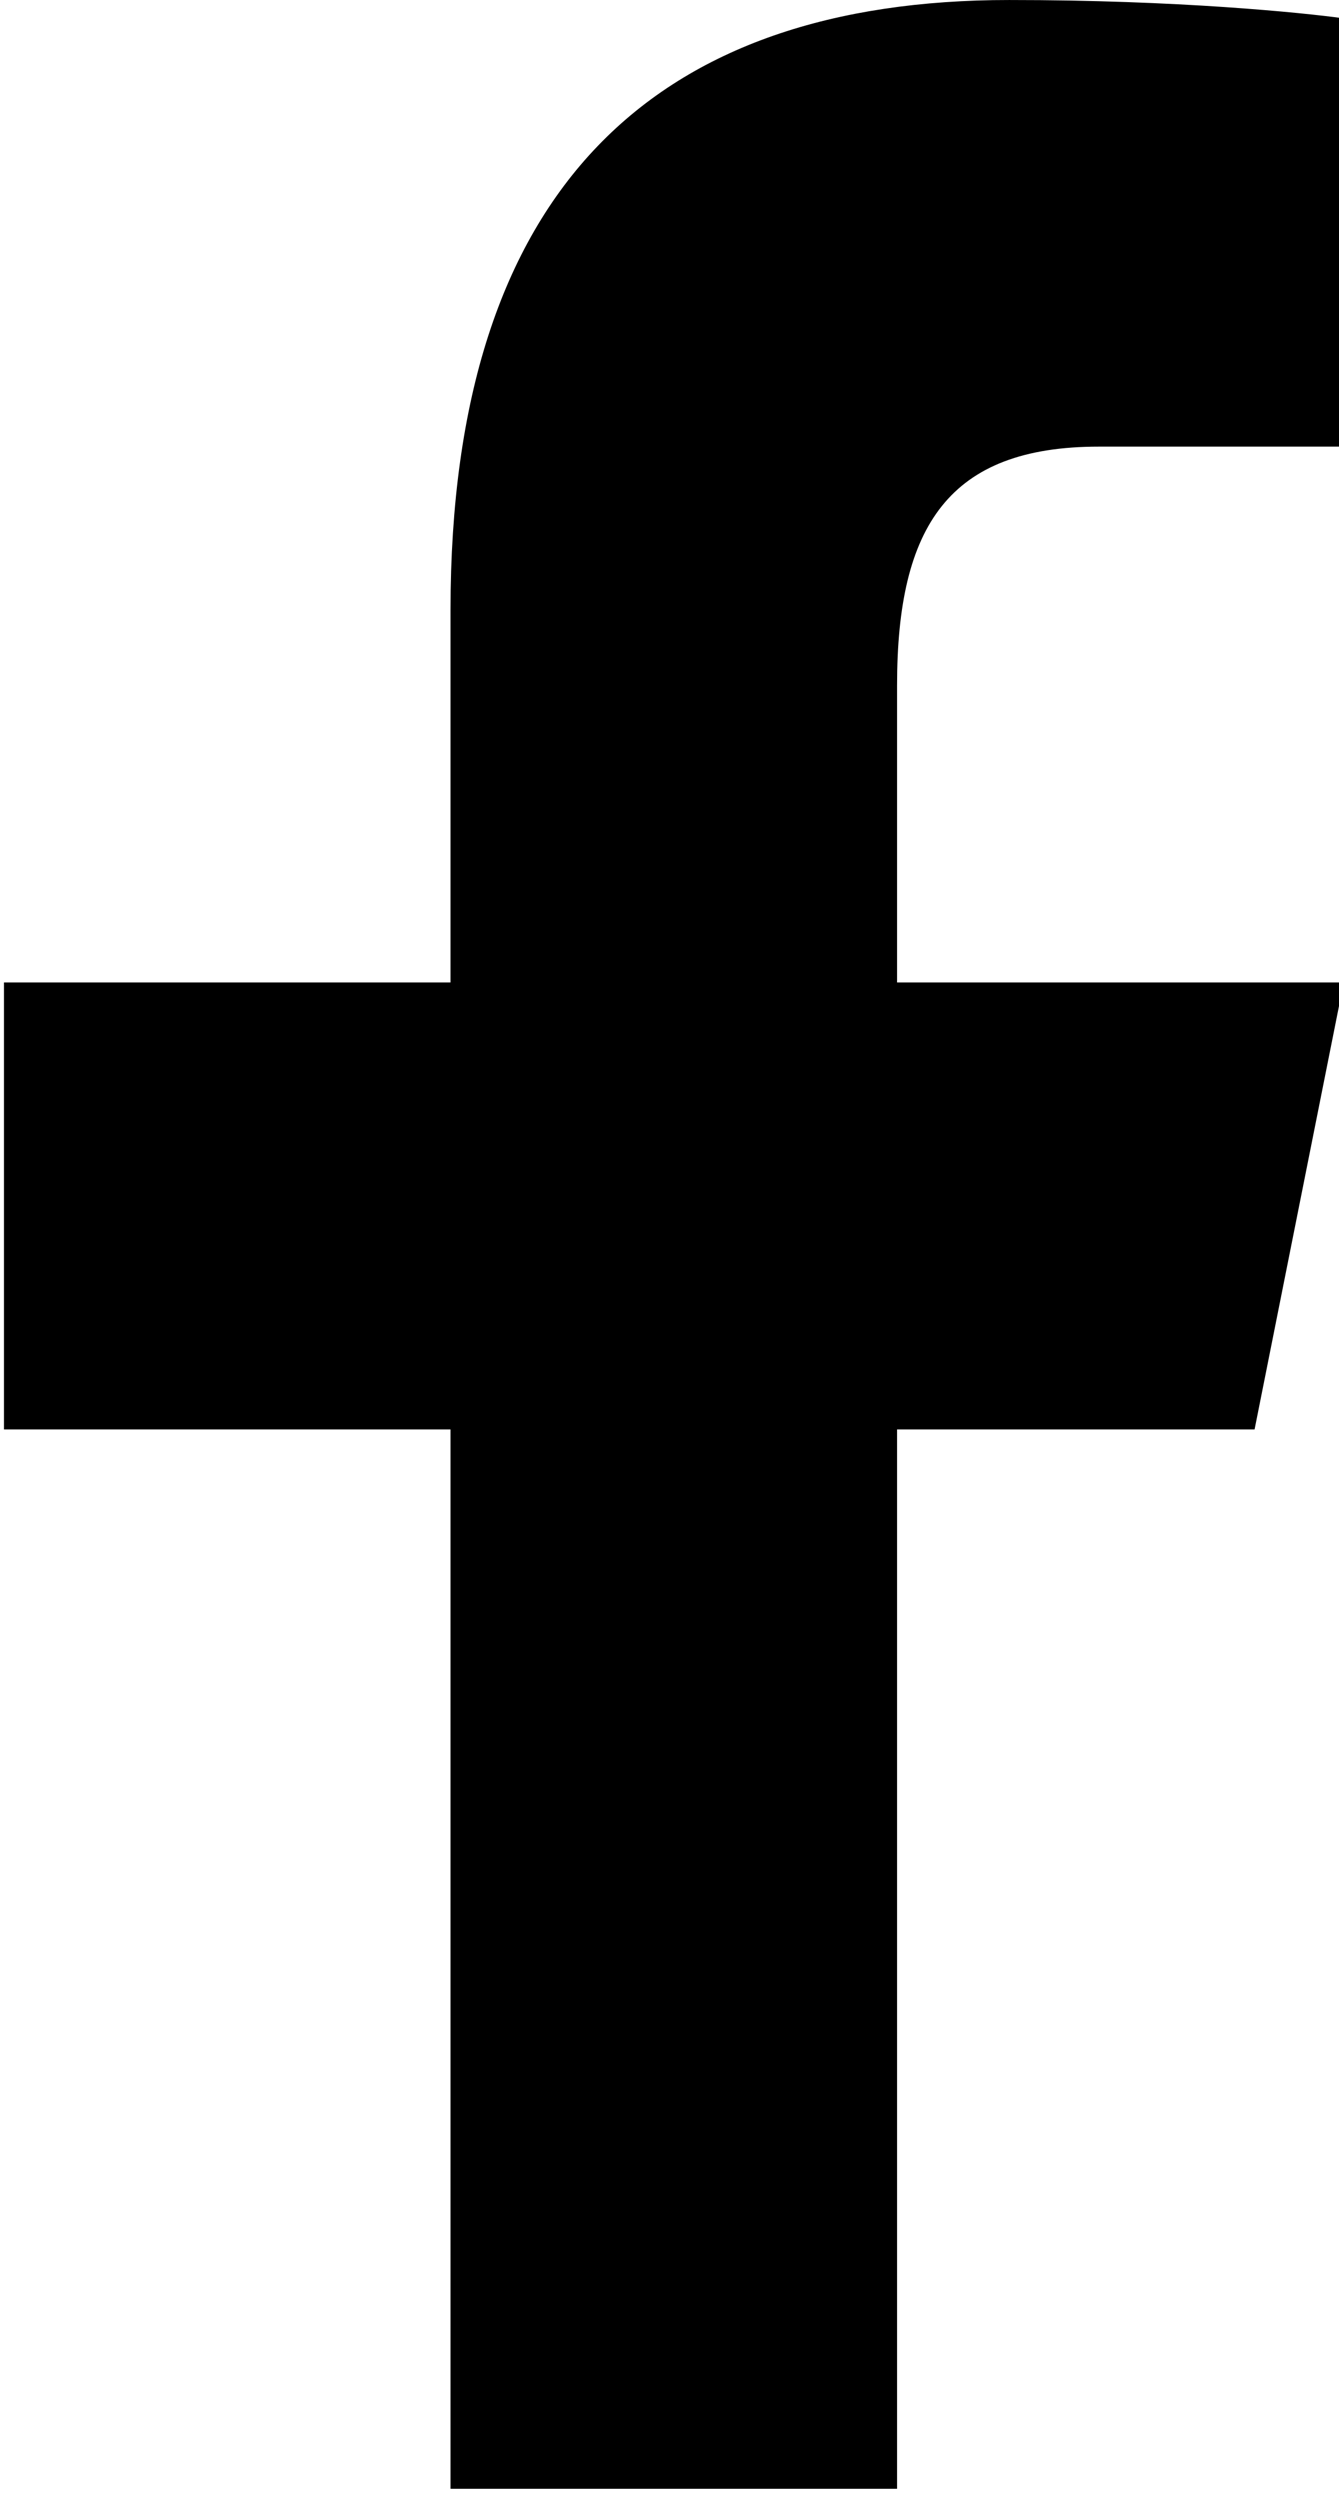 <?xml version="1.0" encoding="UTF-8" standalone="no"?>
<!-- Created with Inkscape (http://www.inkscape.org/) -->

<svg
   width="5.139mm"
   height="9.593mm"
   viewBox="0 0 5.139 9.593"
   version="1.1"
   id="svg5"
   xml:space="preserve"
   xmlns="http://www.w3.org/2000/svg"><defs
     id="defs2"><clipPath
       id="bf83ff8bc9"><path
         d="M 1.312,0.574 H 29 V 28.359 H 1.312 Z m 0,0"
         clip-rule="nonzero"
         id="path132-4" /></clipPath><clipPath
       id="d0711781bf"><path
         d="m 66.109,0.867 h 14.625 v 27.055 h -14.625 z m 0,0"
         clip-rule="nonzero"
         id="path135-6" /></clipPath><clipPath
       id="1bd6b12afe-9"><path
         d="m 126.703,38.18 h 67.5 v 67.5 h -67.5 z m 0,0"
         clip-rule="nonzero"
         id="path132-3" /></clipPath><clipPath
       id="114905ed8c-9"><path
         d="m 212.953,38.18 h 67.5 v 67.5 h -67.5 z m 0,0"
         clip-rule="nonzero"
         id="path135-0" /></clipPath><clipPath
       id="8eb16f36bc-3"><path
         d="m 40,41 h 66 v 64.68 H 40 Z m 0,0"
         clip-rule="nonzero"
         id="path138-2" /></clipPath><clipPath
       id="865db6008e-8"><path
         d="M 37.727,38.238 H 105.227 V 105.738 H 37.727 Z m 0,0"
         clip-rule="nonzero"
         id="path3022-9" /></clipPath><clipPath
       id="ab09b80bed-7"><path
         d="m 126.602,38.238 h 66 v 67.5 h -66 z m 0,0"
         clip-rule="nonzero"
         id="path3025-9" /></clipPath><clipPath
       id="bb890fb6ce-8"><path
         d="m 213.605,38.141 h 68.25 v 68.25 h -68.25 z m 0,0"
         clip-rule="nonzero"
         id="path3028-4" /></clipPath></defs><g
     id="layer1"
     transform="translate(-163.425,-122.742)"><g
       id="g160"
       transform="matrix(0.353,0,0,0.353,140.102,122.436)"
       style="fill:#000000"><g
         clip-path="url(#bf83ff8bc9)"
         id="g142"
         style="fill:#000000"><path
           fill="#ffffff"
           d="m 9.398,0.574 c -4.438,0 -8.086,3.641 -8.086,8.082 v 11.324 c 0,4.438 3.641,8.082 8.086,8.082 h 11.324 c 4.434,0 8.082,-3.641 8.082,-8.082 V 8.656 c 0,-4.438 -3.641,-8.082 -8.082,-8.082 z m 0,2.496 h 11.324 c 3.09,0 5.582,2.496 5.582,5.586 v 11.324 c 0,3.09 -2.492,5.582 -5.582,5.582 H 9.398 C 6.309,25.562 3.812,23.07 3.812,19.98 V 8.656 c 0,-3.09 2.496,-5.586 5.586,-5.586 z M 22.438,5.805 c -0.629,0 -1.133,0.504 -1.133,1.133 0,0.629 0.504,1.133 1.133,1.133 0.633,0 1.133,-0.504 1.133,-1.133 0,-0.629 -0.5,-1.133 -1.133,-1.133 z m -7.379,1.016 c -4.125,0 -7.496,3.375 -7.496,7.496 0,4.125 3.371,7.5 7.496,7.5 4.125,0 7.496,-3.375 7.496,-7.5 0,-4.121 -3.371,-7.496 -7.496,-7.496 z m 0,2.5 c 2.777,0 5,2.219 5,4.996 0,2.777 -2.223,5 -5,5 -2.777,0 -5,-2.223 -5,-5 0,-2.777 2.223,-4.996 5,-4.996 z m 0,0"
           fill-opacity="1"
           fill-rule="nonzero"
           id="path140"
           style="fill:#000000" /></g><g
         clip-path="url(#d0711781bf)"
         id="g146"
         style="fill:#000000"><path
           fill="#ffffff"
           d="m 77.043,0.867 c -3.828,0 -6.074,2.02 -6.074,6.629 v 4.051 h -4.855 v 4.859 h 4.855 v 11.652 h 4.855 V 16.406 h 3.887 l 0.969,-4.859 H 75.824 V 8.316 c 0,-1.734 0.566,-2.594 2.195,-2.594 h 2.66 V 1.066 C 80.223,1.004 78.879,0.867 77.043,0.867 Z m 0,0"
           fill-opacity="1"
           fill-rule="nonzero"
           id="path144"
           style="fill:#000000" /></g></g><g
       id="g195"
       transform="matrix(0.353,0,0,0.353,19.417,135.926)"><g
         clip-path="url(#1bd6b12afe-9)"
         id="g145"><path
           fill="#000000"
           d="m 160.453,38.18 c -18.613,0 -33.75,15.141 -33.75,33.75 0,18.613 15.137,33.75 33.75,33.75 18.613,0 33.75,-15.137 33.75,-33.75 0,-18.609 -15.137,-33.75 -33.75,-33.75 z m 0,65.133 c -17.328,0 -31.383,-14.051 -31.383,-31.383 0,-17.328 14.055,-31.379 31.383,-31.379 17.328,0 31.383,14.051 31.383,31.379 0,17.332 -14.055,31.383 -31.383,31.383 z m 0,0"
           fill-opacity="1"
           fill-rule="nonzero"
           id="path143" /></g><path
         fill="#000000"
         d="m 177.445,61.059 -11.426,10.871 11.426,10.875 c 0.305,-0.418 0.5,-0.883 0.586,-1.395 V 62.453 c -0.086,-0.512 -0.281,-0.977 -0.586,-1.395 z m 0,0"
         fill-opacity="1"
         fill-rule="nonzero"
         id="path147" /><path
         fill="#000000"
         d="M 160.453,77.23 155.75,72.754 144.332,83.617 c 0.539,0.355 1.129,0.531 1.773,0.531 h 28.695 c 0.645,0 1.234,-0.176 1.77,-0.531 L 165.152,72.754 Z m 0,0"
         fill-opacity="1"
         fill-rule="nonzero"
         id="path149" /><path
         fill="#000000"
         d="m 143.461,61.059 c -0.309,0.418 -0.504,0.883 -0.59,1.395 v 18.957 c 0.086,0.512 0.281,0.977 0.59,1.395 l 11.426,-10.875 z m 0,0"
         fill-opacity="1"
         fill-rule="nonzero"
         id="path151" /><path
         fill="#000000"
         d="m 155.75,71.109 4.703,4.484 16.117,-15.348 c -0.535,-0.355 -1.125,-0.531 -1.77,-0.531 h -28.695 c -0.645,0 -1.234,0.176 -1.773,0.531 z m 0,0"
         fill-opacity="1"
         fill-rule="nonzero"
         id="path153" /><g
         clip-path="url(#114905ed8c-9)"
         id="g157"><path
           fill="#000000"
           d="m 246.703,38.18 c -18.613,0 -33.75,15.141 -33.75,33.75 0,18.613 15.137,33.75 33.75,33.75 18.609,0 33.75,-15.137 33.75,-33.75 0,-18.609 -15.141,-33.75 -33.75,-33.75 z m 0,65.133 c -17.332,0 -31.383,-14.051 -31.383,-31.383 0,-17.328 14.051,-31.379 31.383,-31.379 17.328,0 31.379,14.051 31.379,31.379 0,17.332 -14.051,31.383 -31.379,31.383 z m 0,0"
           fill-opacity="1"
           fill-rule="nonzero"
           id="path155" /></g><path
         fill="#000000"
         d="m 261.008,84.105 c 2.098,-2.52 0.555,-3.988 -0.84,-5.047 -1.395,-1.059 -4.676,-2.41 -5.684,-1.199 -1.008,1.207 -2.621,2.719 -3.863,2.391 -2.098,-0.551 -4.777,-3.383 -6.816,-5.422 -2.039,-2.039 -4.871,-4.719 -5.422,-6.816 -0.328,-1.242 1.074,-2.762 2.391,-3.863 1.32,-1.098 -0.066,-4.172 -1.199,-5.684 -1.133,-1.512 -2.527,-2.938 -5.047,-0.84 -2.52,2.098 -5.699,7.684 0.168,16.195 1.504,2.184 2.797,3.441 4.734,5.383 1.941,1.938 3.199,3.23 5.383,4.734 8.512,5.867 14.098,2.688 16.195,0.168 z m 0,0"
         fill-opacity="1"
         fill-rule="nonzero"
         id="path159" /><path
         fill="#000000"
         d="m 253.957,73.25 c -0.309,0 -0.574,-0.102 -0.801,-0.309 -0.223,-0.207 -0.352,-0.461 -0.375,-0.766 -0.066,-0.738 -0.258,-1.445 -0.574,-2.117 -0.312,-0.672 -0.734,-1.27 -1.258,-1.797 -0.523,-0.523 -1.125,-0.941 -1.797,-1.258 -0.672,-0.312 -1.375,-0.504 -2.113,-0.57 -0.16,-0.016 -0.305,-0.059 -0.445,-0.133 -0.141,-0.07 -0.258,-0.168 -0.359,-0.289 -0.102,-0.121 -0.176,-0.254 -0.223,-0.406 -0.047,-0.148 -0.062,-0.301 -0.051,-0.457 0.016,-0.156 0.059,-0.305 0.133,-0.445 0.07,-0.137 0.168,-0.258 0.289,-0.359 0.121,-0.102 0.254,-0.176 0.406,-0.223 0.148,-0.047 0.301,-0.062 0.457,-0.047 0.504,0.047 1,0.133 1.488,0.266 0.488,0.133 0.961,0.305 1.418,0.52 0.457,0.215 0.895,0.469 1.309,0.758 0.414,0.289 0.801,0.613 1.156,0.973 0.359,0.355 0.684,0.742 0.973,1.156 0.289,0.414 0.543,0.848 0.758,1.305 0.215,0.457 0.391,0.93 0.523,1.418 0.133,0.488 0.223,0.984 0.27,1.488 0.012,0.156 -0.004,0.309 -0.051,0.461 -0.047,0.148 -0.121,0.285 -0.223,0.406 -0.098,0.121 -0.219,0.219 -0.359,0.293 -0.141,0.074 -0.285,0.117 -0.445,0.133 z m 0,0"
         fill-opacity="1"
         fill-rule="nonzero"
         id="path161" /><path
         fill="#000000"
         d="m 259.461,73.316 c -0.152,0 -0.297,-0.027 -0.441,-0.086 -0.141,-0.055 -0.266,-0.137 -0.375,-0.242 -0.113,-0.105 -0.199,-0.227 -0.262,-0.367 -0.062,-0.141 -0.098,-0.285 -0.105,-0.438 -0.035,-0.73 -0.133,-1.449 -0.301,-2.156 -0.168,-0.711 -0.402,-1.398 -0.695,-2.066 -0.297,-0.664 -0.648,-1.301 -1.062,-1.902 -0.41,-0.602 -0.875,-1.16 -1.391,-1.676 -0.516,-0.516 -1.074,-0.977 -1.676,-1.391 -0.602,-0.41 -1.234,-0.766 -1.902,-1.062 -0.668,-0.293 -1.355,-0.523 -2.062,-0.691 -0.711,-0.168 -1.43,-0.27 -2.16,-0.305 -0.156,-0.008 -0.305,-0.043 -0.449,-0.109 -0.141,-0.07 -0.266,-0.16 -0.371,-0.277 -0.105,-0.113 -0.184,-0.246 -0.238,-0.395 -0.055,-0.148 -0.078,-0.301 -0.07,-0.457 0.008,-0.156 0.047,-0.309 0.113,-0.449 0.066,-0.141 0.156,-0.266 0.273,-0.371 0.117,-0.105 0.246,-0.188 0.395,-0.238 0.148,-0.055 0.301,-0.078 0.457,-0.07 0.875,0.043 1.738,0.164 2.59,0.367 0.852,0.199 1.68,0.48 2.48,0.832 0.797,0.355 1.559,0.781 2.281,1.277 0.723,0.492 1.395,1.051 2.012,1.668 0.617,0.621 1.176,1.289 1.672,2.012 0.496,0.723 0.918,1.484 1.273,2.285 0.355,0.801 0.633,1.625 0.836,2.477 0.199,0.852 0.324,1.715 0.363,2.59 0.008,0.156 -0.016,0.309 -0.07,0.457 -0.051,0.148 -0.133,0.277 -0.238,0.395 -0.105,0.117 -0.23,0.207 -0.375,0.273 -0.141,0.066 -0.289,0.102 -0.449,0.109 z m 0,0"
         fill-opacity="1"
         fill-rule="nonzero"
         id="path163" /><g
         clip-path="url(#8eb16f36bc-3)"
         id="g167"><path
           fill="#000000"
           d="m 73.496,105.656 c -3.336,0.008 -6.598,-0.488 -9.781,-1.488 -3.18,-0.996 -6.137,-2.453 -8.863,-4.363 L 40.438,104.094 45.945,90.449 c -0.629,-1 -1.199,-2.031 -1.711,-3.098 -0.512,-1.062 -0.965,-2.152 -1.359,-3.266 -0.391,-1.113 -0.719,-2.242 -0.988,-3.391 -0.266,-1.148 -0.469,-2.309 -0.609,-3.48 -0.137,-1.172 -0.211,-2.348 -0.219,-3.527 -0.008,-1.18 0.047,-2.355 0.172,-3.527 0.121,-1.172 0.305,-2.336 0.559,-3.488 0.25,-1.152 0.562,-2.289 0.938,-3.406 0.379,-1.117 0.816,-2.215 1.312,-3.285 0.496,-1.07 1.051,-2.109 1.664,-3.121 0.613,-1.012 1.281,-1.984 2,-2.922 0.723,-0.938 1.492,-1.832 2.312,-2.688 0.82,-0.852 1.684,-1.66 2.594,-2.418 0.91,-0.762 1.859,-1.469 2.848,-2.125 0.984,-0.656 2.008,-1.254 3.062,-1.801 1.051,-0.543 2.133,-1.031 3.242,-1.457 1.109,-0.426 2.234,-0.793 3.383,-1.098 1.148,-0.301 2.312,-0.543 3.488,-0.719 1.172,-0.18 2.355,-0.293 3.543,-0.34 1.188,-0.051 2.375,-0.031 3.559,0.047 1.188,0.082 2.363,0.227 3.535,0.438 1.168,0.207 2.324,0.48 3.465,0.816 1.137,0.332 2.254,0.73 3.352,1.188 1.098,0.457 2.164,0.973 3.203,1.543 1.039,0.574 2.043,1.203 3.012,1.887 0.969,0.68 1.895,1.414 2.785,2.199 0.887,0.781 1.73,1.613 2.523,2.488 0.797,0.875 1.543,1.793 2.238,2.75 0.695,0.957 1.332,1.945 1.918,2.973 0.586,1.027 1.113,2.082 1.578,3.168 0.469,1.082 0.875,2.188 1.223,3.316 0.344,1.129 0.625,2.273 0.844,3.434 0.219,1.156 0.375,2.324 0.461,3.5 0.09,1.176 0.113,2.355 0.074,3.531 -0.043,1.18 -0.148,2.352 -0.316,3.52 -0.172,1.168 -0.406,2.32 -0.707,3.461 -0.297,1.141 -0.66,2.266 -1.082,3.367 -0.422,1.102 -0.906,2.176 -1.445,3.227 -0.543,1.047 -1.141,2.066 -1.797,3.051 -0.656,0.984 -1.363,1.93 -2.121,2.836 -0.758,0.906 -1.566,1.77 -2.422,2.59 -0.855,0.816 -1.754,1.59 -2.691,2.309 -0.941,0.723 -1.918,1.391 -2.934,2.004 -1.016,0.617 -2.059,1.172 -3.137,1.676 -1.074,0.5 -2.176,0.941 -3.301,1.32 -1.125,0.383 -2.266,0.699 -3.426,0.957 -1.16,0.254 -2.332,0.449 -3.516,0.578 -1.18,0.129 -2.367,0.191 -3.555,0.191 z M 55.188,97.816 l 0.367,0.262 c 2.605,1.879 5.441,3.313 8.508,4.301 3.066,0.984 6.211,1.473 9.434,1.465 16.871,0 30.594,-13.613 30.594,-30.352 0,-16.734 -13.723,-30.348 -30.594,-30.348 -16.867,0 -30.594,13.613 -30.594,30.348 -0.004,2.902 0.406,5.75 1.227,8.535 0.824,2.785 2.023,5.398 3.605,7.84 l 0.254,0.395 -4.449,11.02 z m 0,0"
           fill-opacity="1"
           fill-rule="nonzero"
           id="path165" /></g><path
         fill="#000000"
         d="m 84.281,95.043 c -0.25,0 -0.5,-0.012 -0.754,-0.031 -1.062,-0.086 -2.117,-0.227 -3.164,-0.414 C 79.312,94.41 78.277,94.168 77.25,93.879 76.227,93.59 75.219,93.25 74.227,92.859 73.238,92.473 72.266,92.035 71.32,91.551 70.371,91.07 69.449,90.543 68.555,89.969 67.656,89.395 66.793,88.781 65.957,88.121 65.125,87.465 64.324,86.77 63.559,86.031 62.793,85.297 62.066,84.523 61.375,83.719 60.688,82.91 60.039,82.074 59.434,81.203 58.828,80.336 58.266,79.438 57.75,78.512 c -0.52,-0.926 -0.988,-1.871 -1.41,-2.844 -0.426,-0.969 -0.801,-1.957 -1.125,-2.965 -0.324,-1.008 -0.598,-2.027 -0.824,-3.062 -0.223,-1.031 -0.395,-2.074 -0.516,-3.125 -0.121,-1.051 -0.188,-2.105 -0.203,-3.16 -0.02,-1.059 0.02,-2.113 0.105,-3.168 0.051,-0.586 0.156,-1.164 0.32,-1.73 0.164,-0.566 0.383,-1.113 0.652,-1.637 0.273,-0.527 0.594,-1.02 0.961,-1.48 0.371,-0.461 0.781,-0.883 1.238,-1.266 0.453,-0.379 0.938,-0.715 1.457,-1 0.52,-0.285 1.062,-0.52 1.629,-0.699 0.566,-0.18 1.145,-0.305 1.734,-0.371 0.59,-0.066 1.184,-0.074 1.773,-0.027 0.867,0.07 1.703,0.258 2.512,0.566 0.234,0.09 0.461,0.188 0.676,0.293 l 0.441,0.211 1.906,14.363 -0.371,0.32 c -0.922,0.789 -1.961,1.367 -3.117,1.742 0.973,2.965 2.523,5.594 4.645,7.895 l 0.004,0.004 c 1.727,1.875 3.723,3.395 5.996,4.559 0.531,-1.012 1.23,-1.895 2.098,-2.645 l 0.348,-0.297 13.613,2.883 0.191,0.41 c 0.672,1.434 0.941,2.941 0.809,4.52 C 93.246,87.355 93.148,87.902 93,88.441 92.852,88.98 92.652,89.5 92.406,90 c -0.25,0.5 -0.539,0.977 -0.875,1.422 -0.34,0.449 -0.715,0.859 -1.125,1.238 -0.414,0.379 -0.859,0.715 -1.336,1.012 -0.477,0.297 -0.98,0.547 -1.504,0.75 -0.523,0.203 -1.062,0.355 -1.613,0.461 -0.555,0.105 -1.109,0.156 -1.672,0.16 z M 62.789,53.758 c -0.449,0 -0.895,0.043 -1.336,0.125 -0.441,0.082 -0.871,0.207 -1.289,0.367 -0.418,0.164 -0.816,0.363 -1.199,0.598 -0.379,0.238 -0.734,0.508 -1.062,0.809 -0.332,0.301 -0.629,0.633 -0.898,0.988 -0.27,0.359 -0.5,0.738 -0.699,1.137 -0.195,0.402 -0.355,0.816 -0.473,1.246 -0.117,0.43 -0.195,0.867 -0.234,1.309 -0.082,0.996 -0.117,1.992 -0.098,2.988 0.016,1 0.078,1.992 0.195,2.984 0.113,0.992 0.277,1.973 0.488,2.949 0.211,0.977 0.469,1.938 0.777,2.891 0.309,0.949 0.66,1.883 1.062,2.797 0.398,0.918 0.84,1.809 1.328,2.684 0.488,0.871 1.02,1.719 1.59,2.539 0.574,0.82 1.184,1.613 1.836,2.371 0.648,0.762 1.336,1.492 2.059,2.184 0.723,0.695 1.477,1.352 2.266,1.973 0.785,0.621 1.602,1.203 2.449,1.742 0.844,0.543 1.715,1.043 2.609,1.496 0.895,0.457 1.809,0.871 2.742,1.238 0.938,0.367 1.887,0.688 2.855,0.961 0.965,0.273 1.945,0.5 2.934,0.68 0.988,0.18 1.984,0.312 2.988,0.395 0.277,0.02 0.559,0.027 0.836,0.02 0.281,-0.012 0.559,-0.035 0.836,-0.078 0.277,-0.043 0.551,-0.098 0.82,-0.172 0.27,-0.074 0.531,-0.16 0.793,-0.266 0.258,-0.102 0.512,-0.219 0.758,-0.352 0.246,-0.133 0.484,-0.281 0.711,-0.438 0.23,-0.16 0.449,-0.336 0.656,-0.52 0.207,-0.184 0.406,-0.379 0.59,-0.59 0.188,-0.207 0.359,-0.426 0.52,-0.652 0.16,-0.227 0.305,-0.461 0.438,-0.707 0.133,-0.246 0.25,-0.496 0.355,-0.754 0.102,-0.258 0.191,-0.52 0.262,-0.789 0.074,-0.27 0.129,-0.539 0.168,-0.812 0.043,-0.277 0.066,-0.551 0.074,-0.828 0.008,-0.277 0,-0.555 -0.023,-0.832 -0.023,-0.277 -0.062,-0.551 -0.121,-0.82 -0.082,-0.398 -0.199,-0.789 -0.348,-1.168 L 79.203,80.953 c -0.742,0.723 -1.301,1.566 -1.676,2.527 l -0.352,0.906 -0.883,-0.41 C 73.582,82.73 71.203,81.027 69.152,78.875 l -0.535,-0.02 0.02,-0.539 C 66.23,75.625 64.539,72.543 63.562,69.078 l -0.262,-0.934 0.957,-0.195 c 1.059,-0.215 2.02,-0.645 2.879,-1.289 L 65.492,54.27 c -0.031,-0.012 -0.062,-0.023 -0.094,-0.035 -0.645,-0.246 -1.312,-0.398 -2.004,-0.453 -0.203,-0.016 -0.406,-0.023 -0.605,-0.023 z m 0,0"
         fill-opacity="1"
         fill-rule="nonzero"
         id="path169" /><g
         id="g3070"
         transform="matrix(0.5,0,0,0.5,349.906,-58.722)"><g
           clip-path="url(#865db6008e-8)"
           id="g3035" /><g
           clip-path="url(#ab09b80bed-7)"
           id="g3039" /><path
           fill="#040606"
           d="m 241.918,64.48 c -6.375,3.684 3.355,21.922 10.332,17.895 l 6.469,11.203 c -2.945,1.699 -5.438,2.77 -8.848,0.82 -9.477,-5.418 -19.91,-23.477 -19.609,-34.25 0.102,-3.742 2.305,-5.207 5.188,-6.871 z m 0,0"
           fill-opacity="1"
           fill-rule="evenodd"
           id="path3041" /><path
           fill="#040606"
           d="m 244.594,64.176 c -0.688,0.398 -1.574,0.16 -1.973,-0.527 l -6.098,-10.562 c -0.398,-0.688 -0.16,-1.574 0.527,-1.973 l 3.203,-1.852 c 0.691,-0.398 1.578,-0.16 1.977,0.527 l 6.098,10.566 c 0.398,0.688 0.16,1.574 -0.527,1.973 z m 0,0"
           fill-opacity="1"
           fill-rule="evenodd"
           id="path3043" /><path
           fill="#040606"
           d="m 261.254,93.035 c -0.688,0.398 -1.574,0.16 -1.973,-0.527 l -6.098,-10.566 c -0.398,-0.688 -0.16,-1.574 0.527,-1.973 l 3.207,-1.848 c 0.688,-0.398 1.574,-0.16 1.973,0.527 l 6.098,10.562 c 0.398,0.688 0.16,1.574 -0.527,1.973 z m 0,0"
           fill-opacity="1"
           fill-rule="evenodd"
           id="path3045" /><g
           clip-path="url(#bb890fb6ce-8)"
           id="g3049"><path
             fill="#040606"
             d="m 247.719,38.141 h 0.004 v 0.008 c 9.422,0 17.949,3.816 24.117,9.988 6.168,6.168 9.984,14.695 9.988,24.117 h 0.008 v 0.004 h -0.008 c -0.004,9.422 -3.816,17.953 -9.988,24.121 -6.168,6.168 -14.695,9.984 -24.121,9.984 v 0.008 -0.008 c -9.422,0 -17.953,-3.816 -24.121,-9.984 -6.168,-6.172 -9.984,-14.699 -9.984,-24.121 h -0.008 v -0.004 h 0.008 c 0,-9.422 3.816,-17.949 9.984,-24.117 6.172,-6.172 14.699,-9.988 24.121,-9.988 z m 0.004,4.07 v 0.008 h -0.004 v -0.008 c -8.285,0 -15.797,3.367 -21.238,8.805 -5.438,5.441 -8.805,12.953 -8.805,21.238 h 0.008 v 0.004 h -0.008 c 0,8.285 3.367,15.797 8.805,21.238 5.441,5.438 12.953,8.805 21.238,8.805 v -0.008 h 0.004 v 0.008 c 8.285,0 15.797,-3.367 21.234,-8.805 5.441,-5.441 8.809,-12.953 8.809,-21.238 h -0.008 v -0.004 h 0.008 c 0,-8.285 -3.367,-15.797 -8.805,-21.234 -5.441,-5.441 -12.953,-8.809 -21.238,-8.809 z m 0,0"
             fill-opacity="1"
             fill-rule="nonzero"
             id="path3047" /></g></g></g></g></svg>
